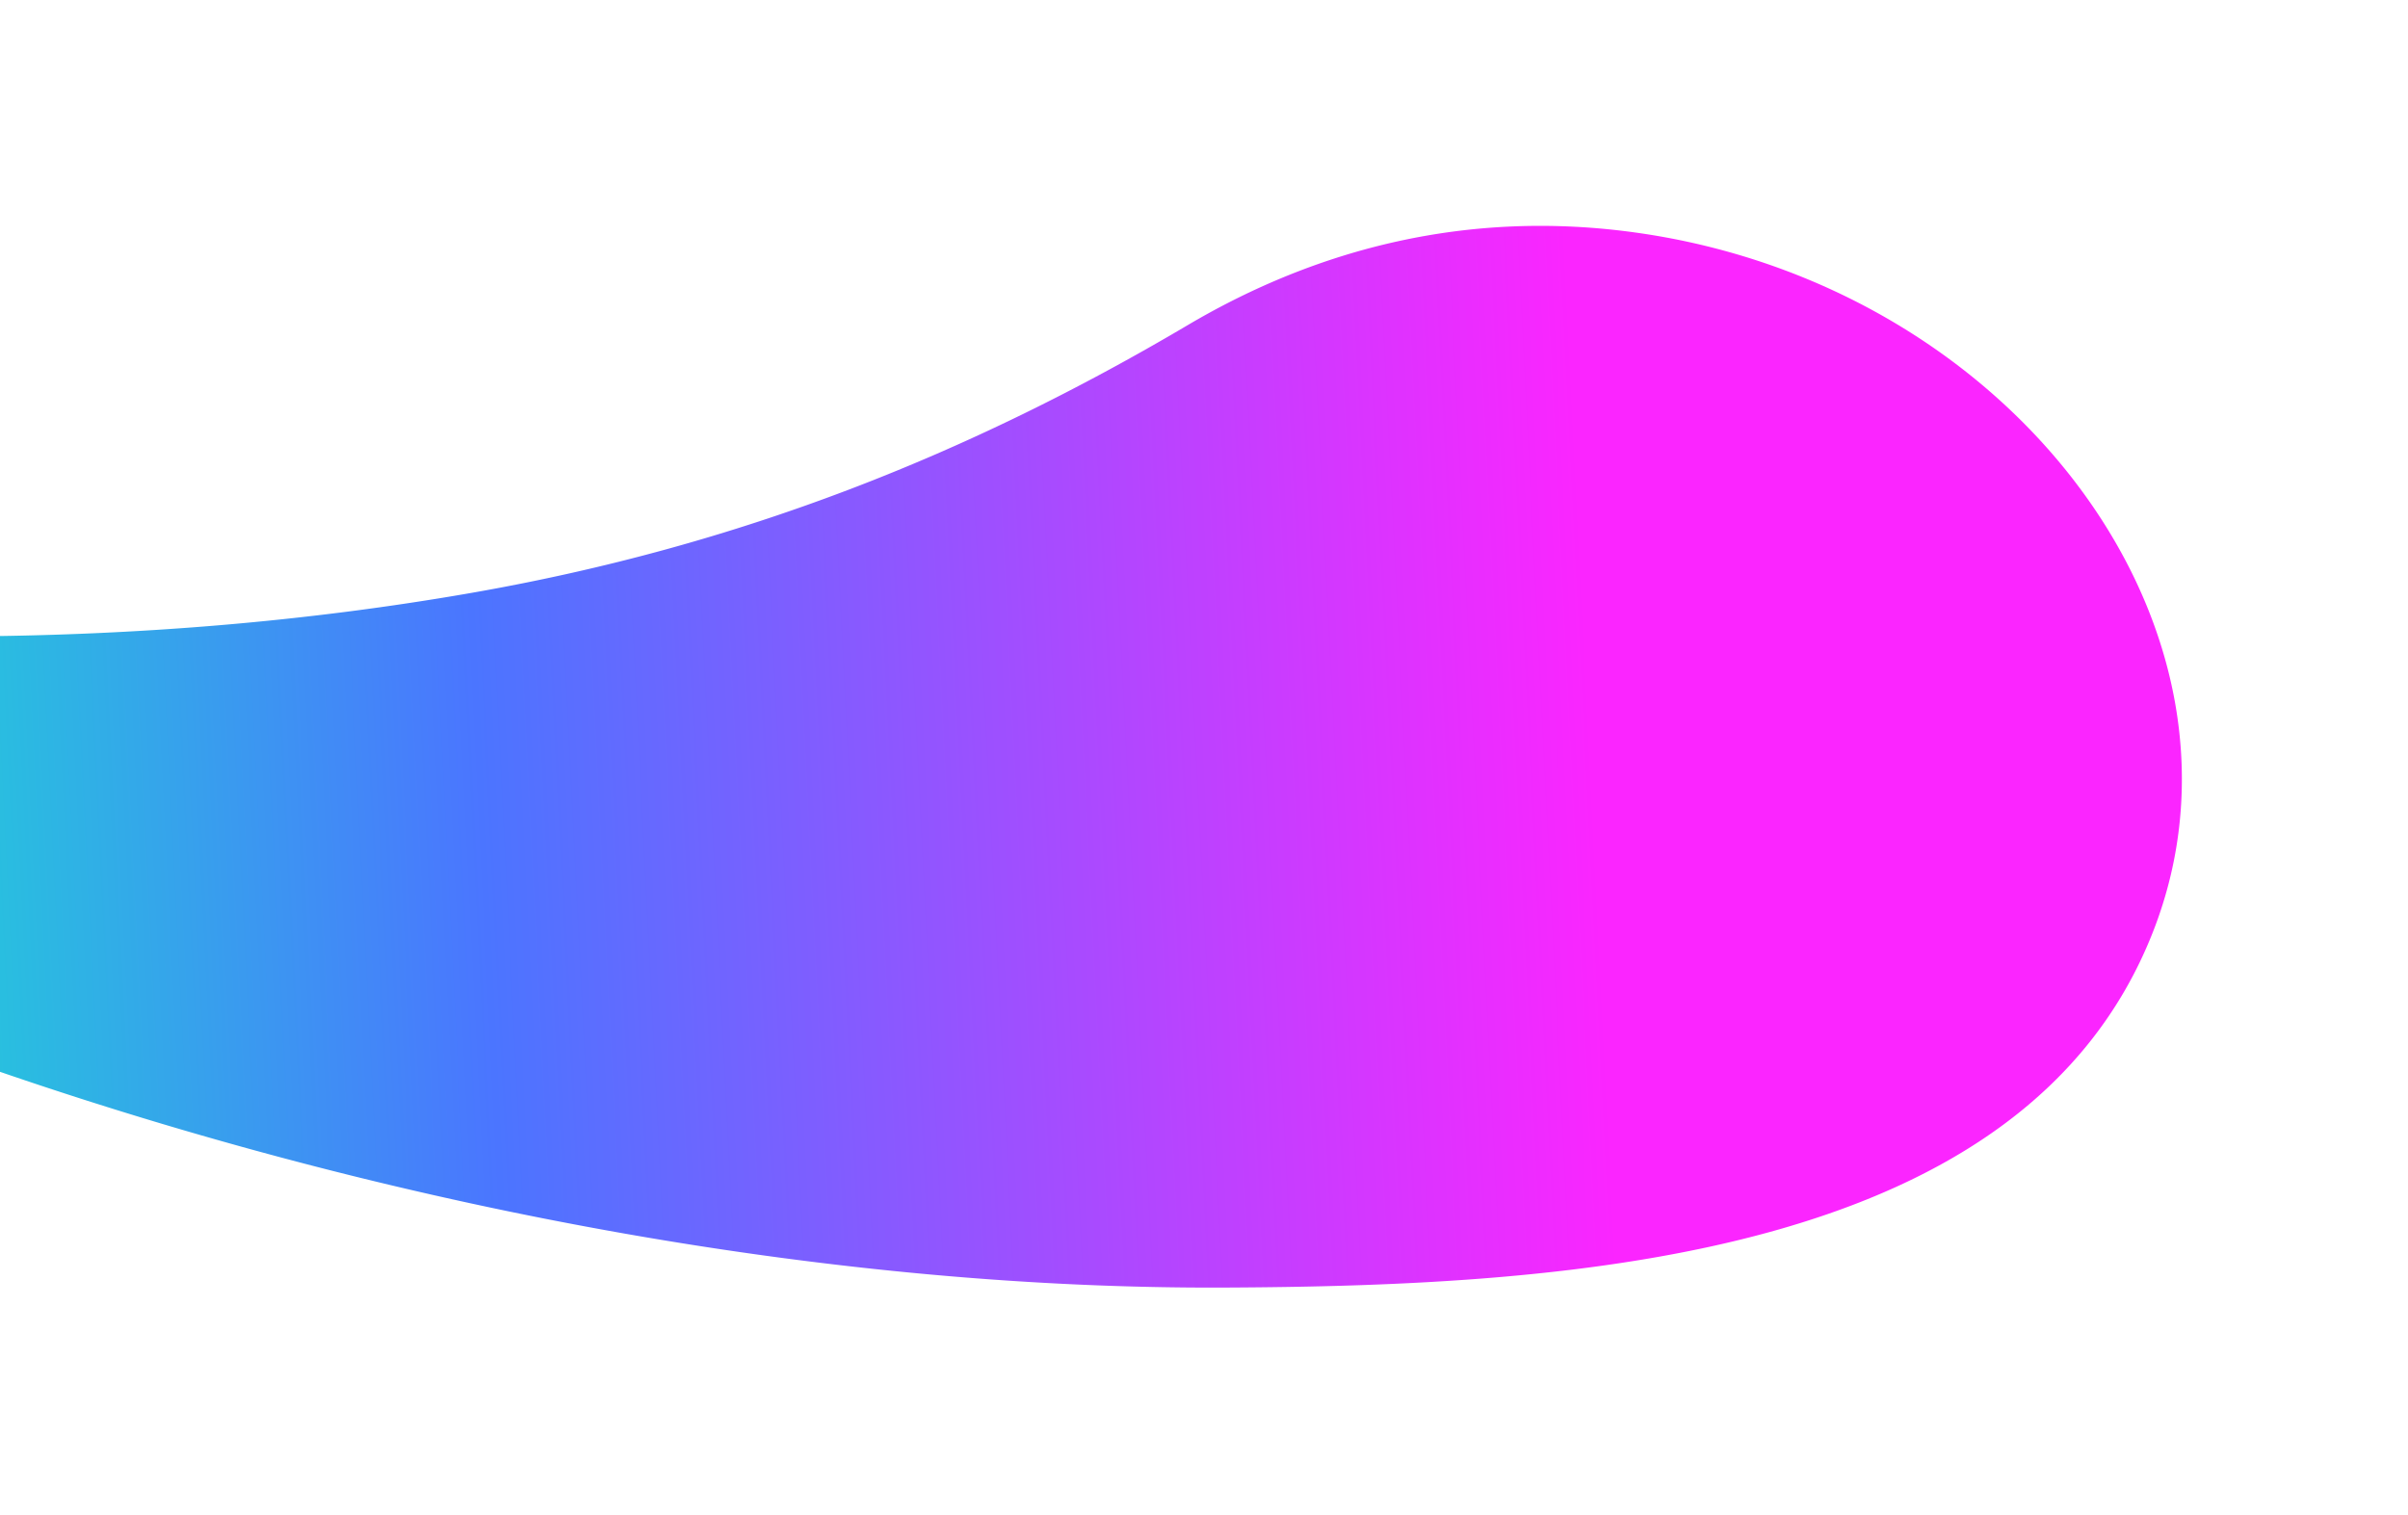 <svg xmlns="http://www.w3.org/2000/svg" width="763" height="480" fill="none" viewBox="0 0 763 480"><g filter="url(#a)"><path fill="url(#b)" d="M-334.709 158.536c-.797-.67 14.782 3.159 17.273 3.841 11.603 3.18 23.243 6.253 34.976 8.965a1149.33 1149.33 0 0 0 106.715 19.437c108.692 14.513 220.06 15.511 325.554-2.977 84.568-14.82 157.228-43.812 226.493-84.75 41.397-24.467 89.181-36.7 141.915-29.363 120.345 16.743 201.481 126.64 163.848 221.93-40.451 102.424-181.486 111.896-294.145 112.394-242.946 1.076-541.209-97.017-722.629-249.477Z"/></g><defs><linearGradient id="b" x1="507.991" x2="-135.345" y1="309.501" y2="341.653" gradientUnits="userSpaceOnUse"><stop stop-color="#FB25FF"/><stop offset="0.547" stop-color="#4B75FF"/><stop offset="1" stop-color="#0BFFC4"/></linearGradient><filter id="a" width="1168.09" height="478.447" x="-405.738" y="0.575" color-interpolation-filters="sRGB" filterUnits="userSpaceOnUse"><feFlood flood-opacity="0" result="BackgroundImageFix"/><feBlend in="SourceGraphic" in2="BackgroundImageFix" result="shape"/><feGaussianBlur result="effect1_foregroundBlur_117_449" stdDeviation="35.5"/></filter></defs></svg>